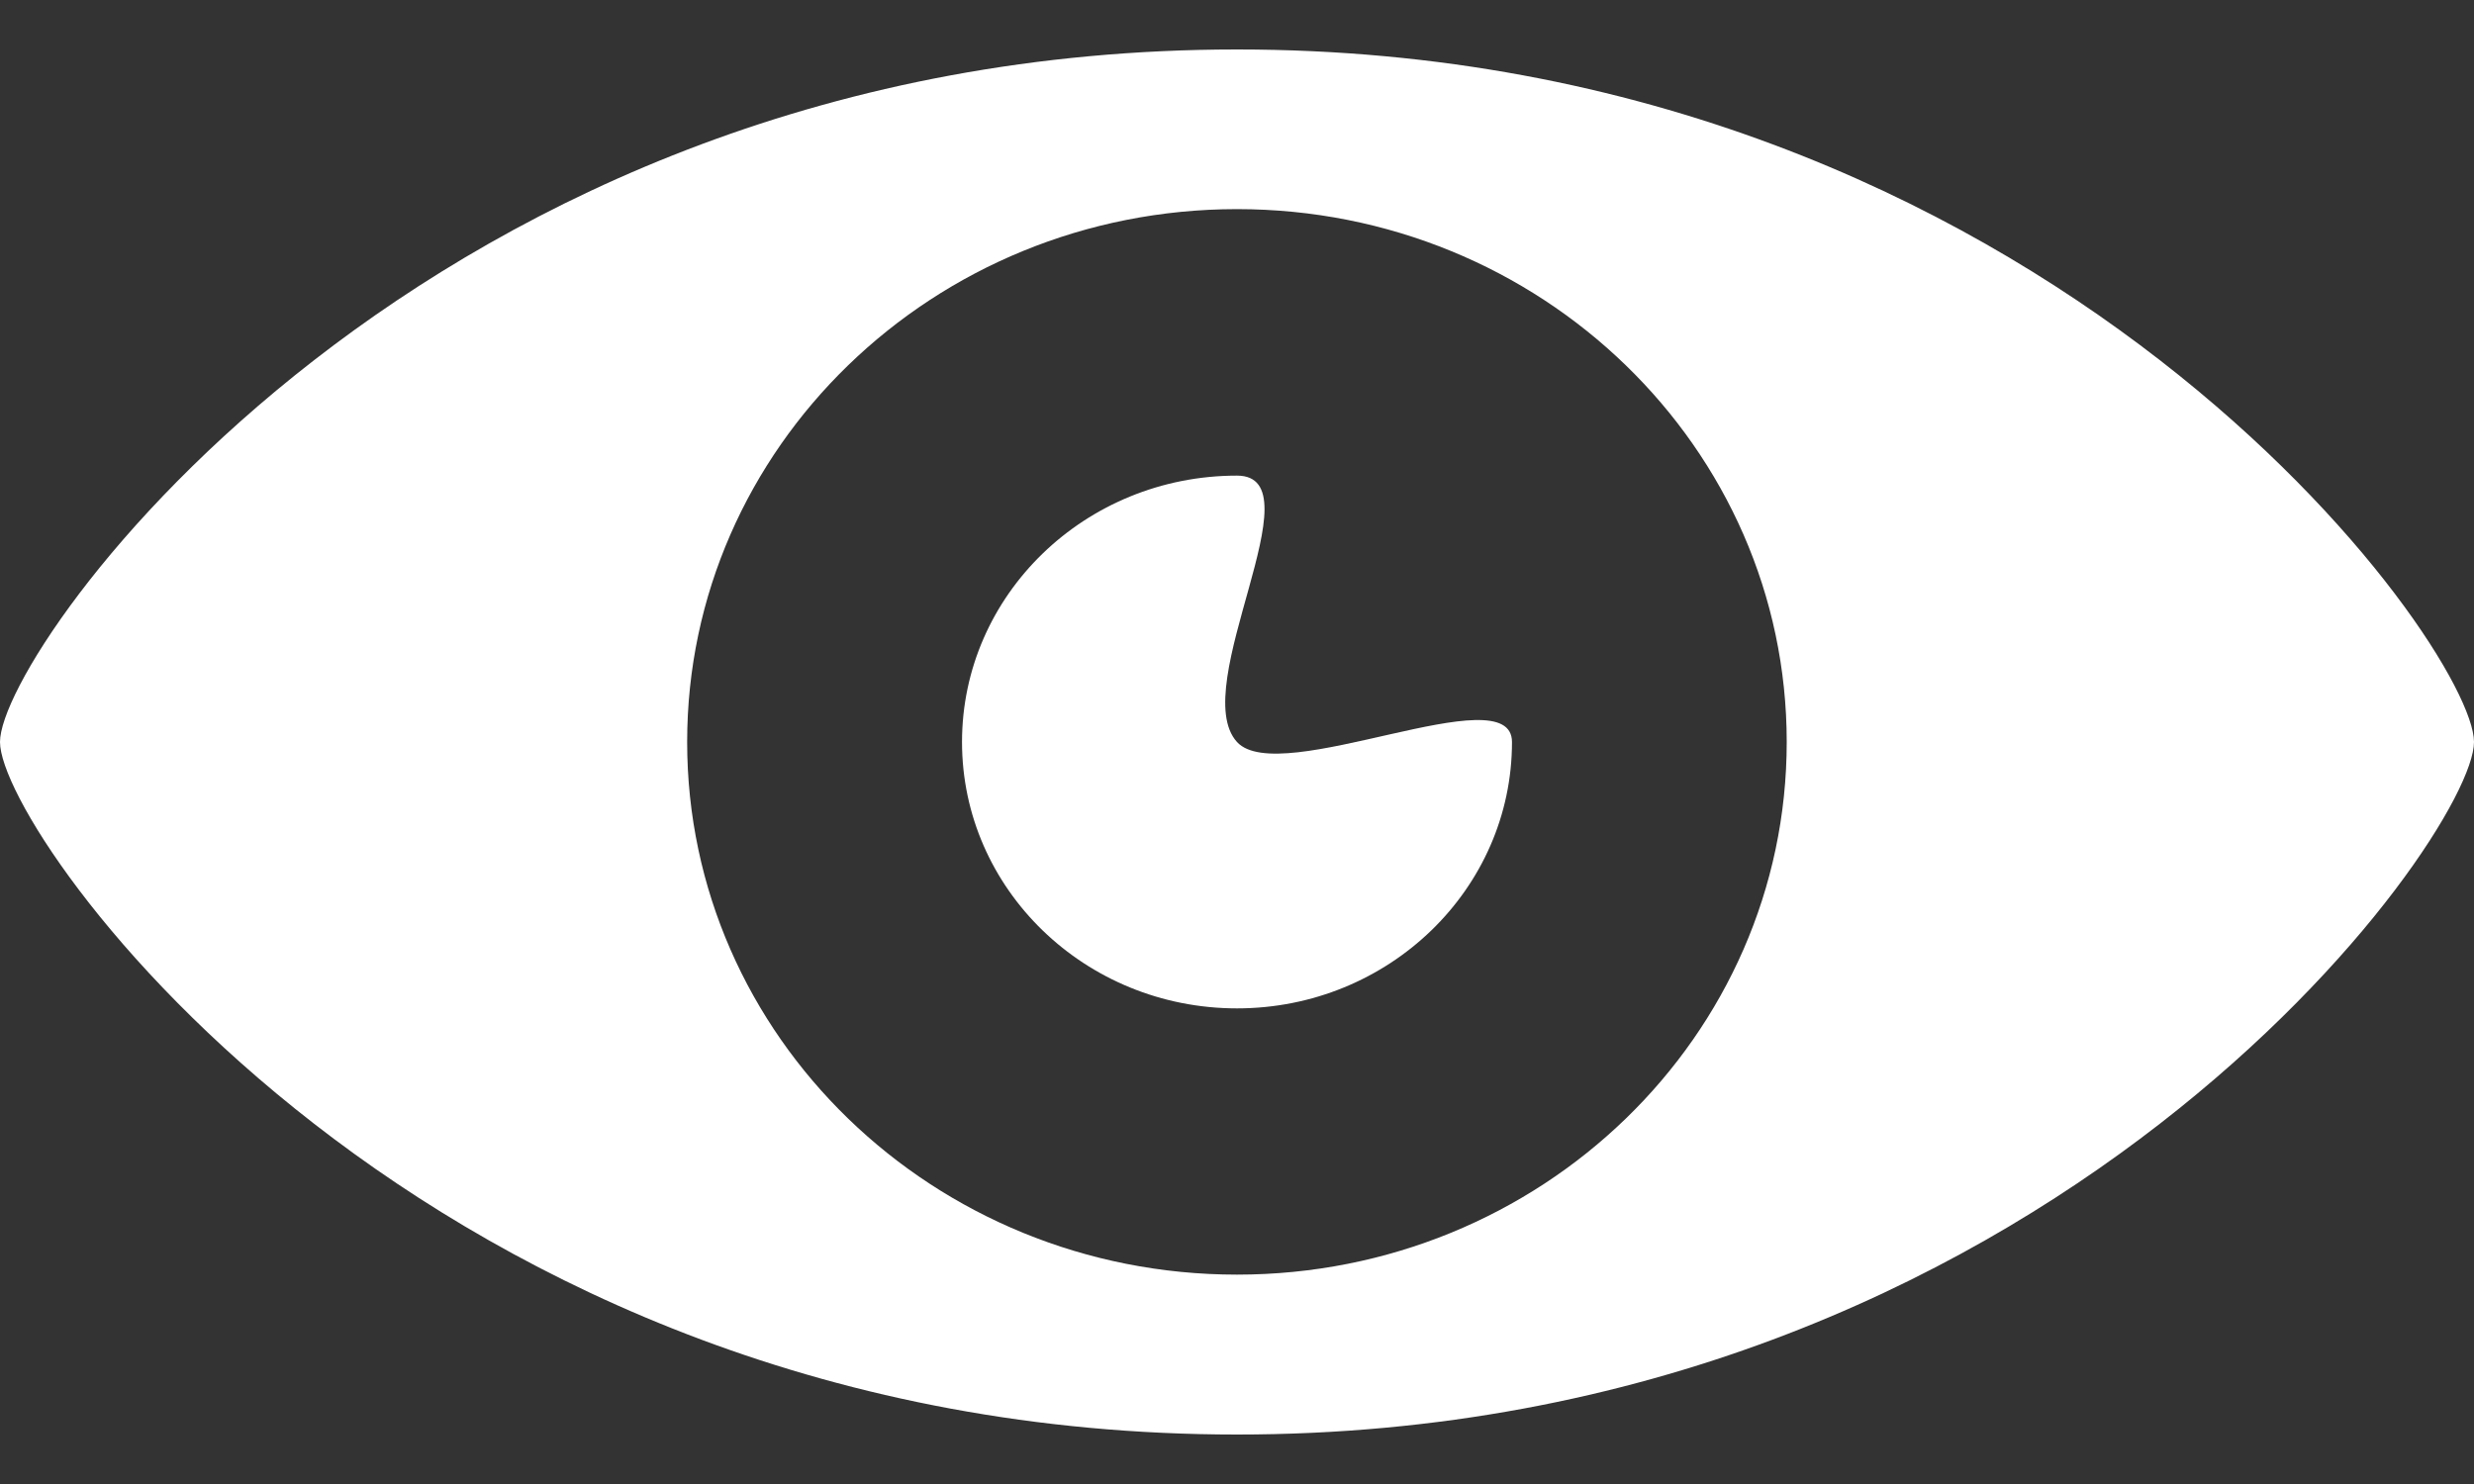 <svg width="20" height="12" viewBox="0 0 20 12" fill="none" xmlns="http://www.w3.org/2000/svg">
<rect x="0" y="0" width="20" height="12" fill="#333333" stroke="none"/>
<path d="M10 0.4C3.439 0.4 0 5.232 0 6C0 6.766 3.439 11.6 10 11.6C16.56 11.6 20 6.766 20 6C20 5.232 16.56 0.4 10 0.4ZM10 10.307C7.545 10.307 5.555 8.379 5.555 6C5.555 3.621 7.545 1.691 10 1.691C12.455 1.691 14.444 3.621 14.444 6C14.444 8.379 12.455 10.307 10 10.307ZM10 6C9.593 5.553 10.663 3.846 10 3.846C8.772 3.846 7.777 4.811 7.777 6C7.777 7.189 8.772 8.154 10 8.154C11.227 8.154 12.223 7.189 12.223 6C12.223 5.453 10.346 6.379 10 6Z" fill="white"/>
</svg>

